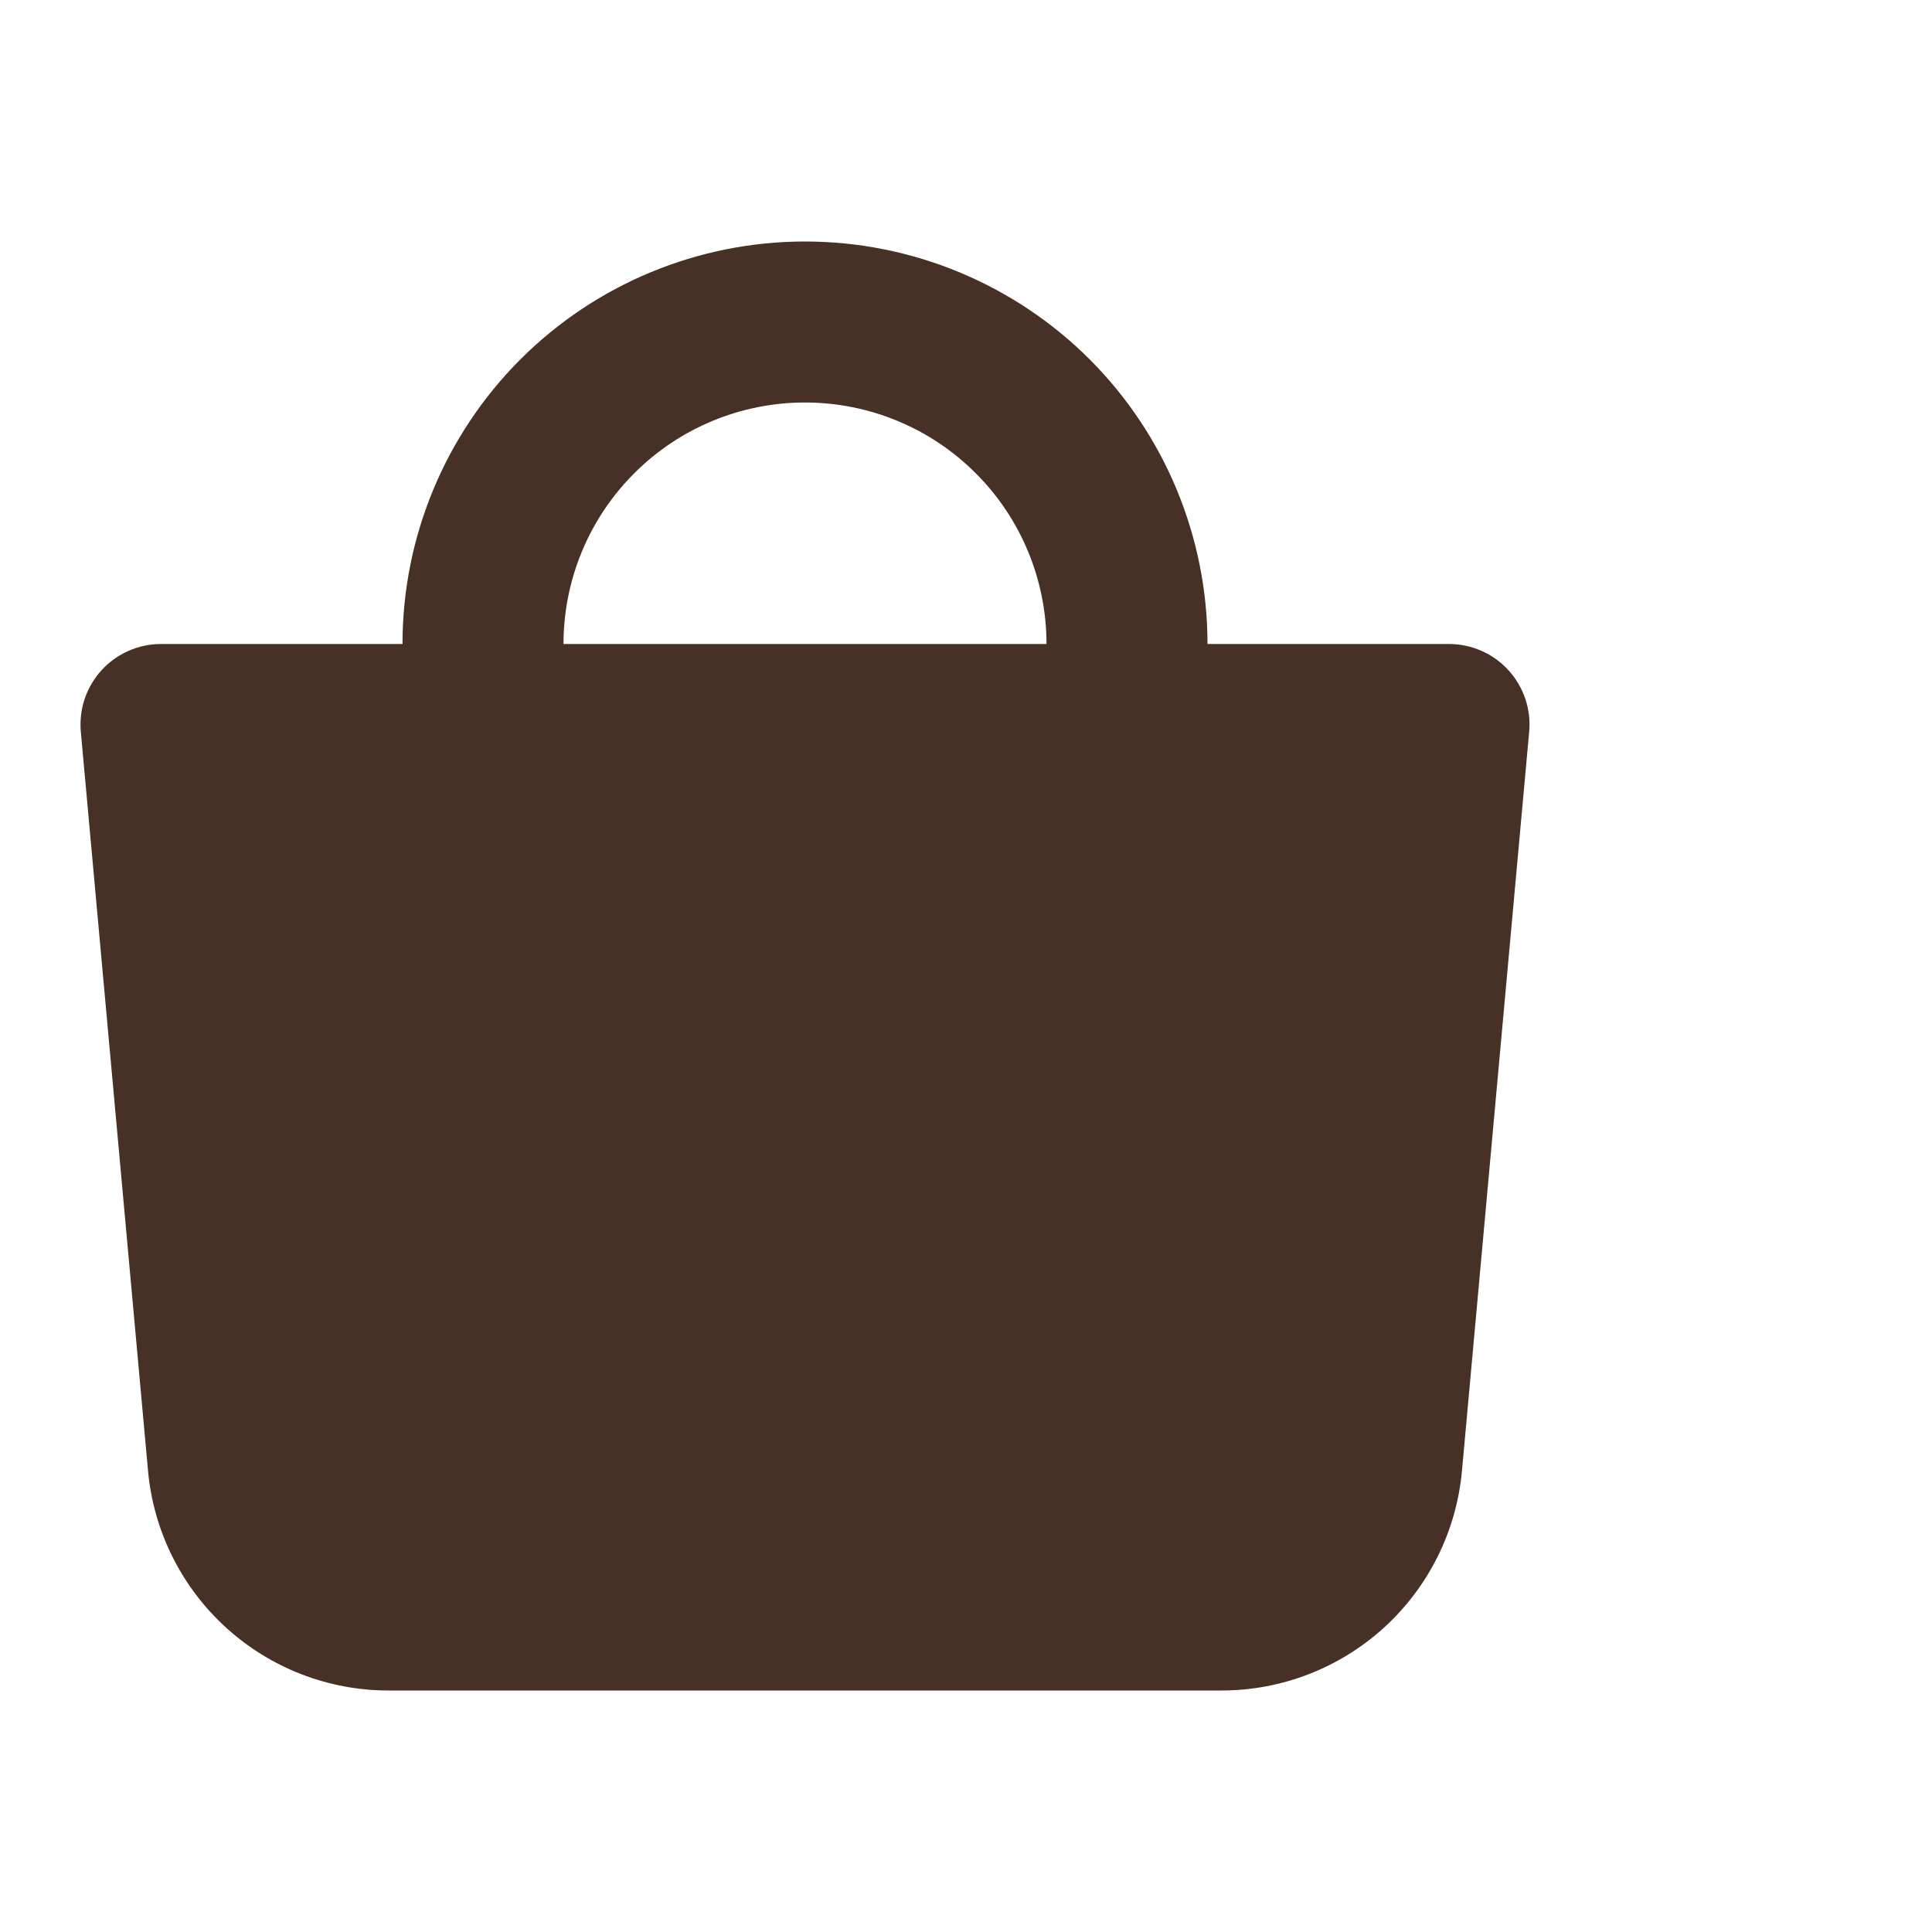 <svg preserveAspectRatio="none" width="100%" height="100%" overflow="visible" style="display: block;" viewBox="0 0 24 24" fill="none" xmlns="http://www.w3.org/2000/svg">
<g id="iconamoon:shopping-bag-fill" clip-path="url(#clip0_532_217)">
<path id="Vector" fill-rule="evenodd" clip-rule="evenodd" d="M7 8C7 7.204 7.316 6.441 7.879 5.879C8.441 5.316 9.204 5 10 5C10.796 5 11.559 5.316 12.121 5.879C12.684 6.441 13 7.204 13 8H7ZM5 8C5 6.674 5.527 5.402 6.465 4.464C7.402 3.527 8.674 3 10 3C11.326 3 12.598 3.527 13.536 4.464C14.473 5.402 15 6.674 15 8H18C18.139 8 18.276 8.029 18.404 8.085C18.531 8.141 18.645 8.223 18.738 8.325C18.832 8.428 18.903 8.549 18.948 8.681C18.992 8.812 19.009 8.952 18.996 9.09L18.161 18.272C18.093 19.017 17.749 19.71 17.197 20.215C16.644 20.72 15.922 21 15.174 21H4.826C4.078 21 3.356 20.72 2.804 20.215C2.251 19.71 1.907 19.017 1.839 18.272L1.004 9.09C0.992 8.952 1.008 8.812 1.052 8.681C1.097 8.549 1.168 8.428 1.262 8.325C1.355 8.223 1.47 8.141 1.597 8.085C1.724 8.029 1.861 8 2 8H5Z" fill="#473025"/>
<g id="material-symbols:settings-rounded">
</g>
</g>
<defs>
<clipPath id="clip0_532_217">
<rect width="24" height="24" fill="white"/>
</clipPath>
</defs>
</svg>
